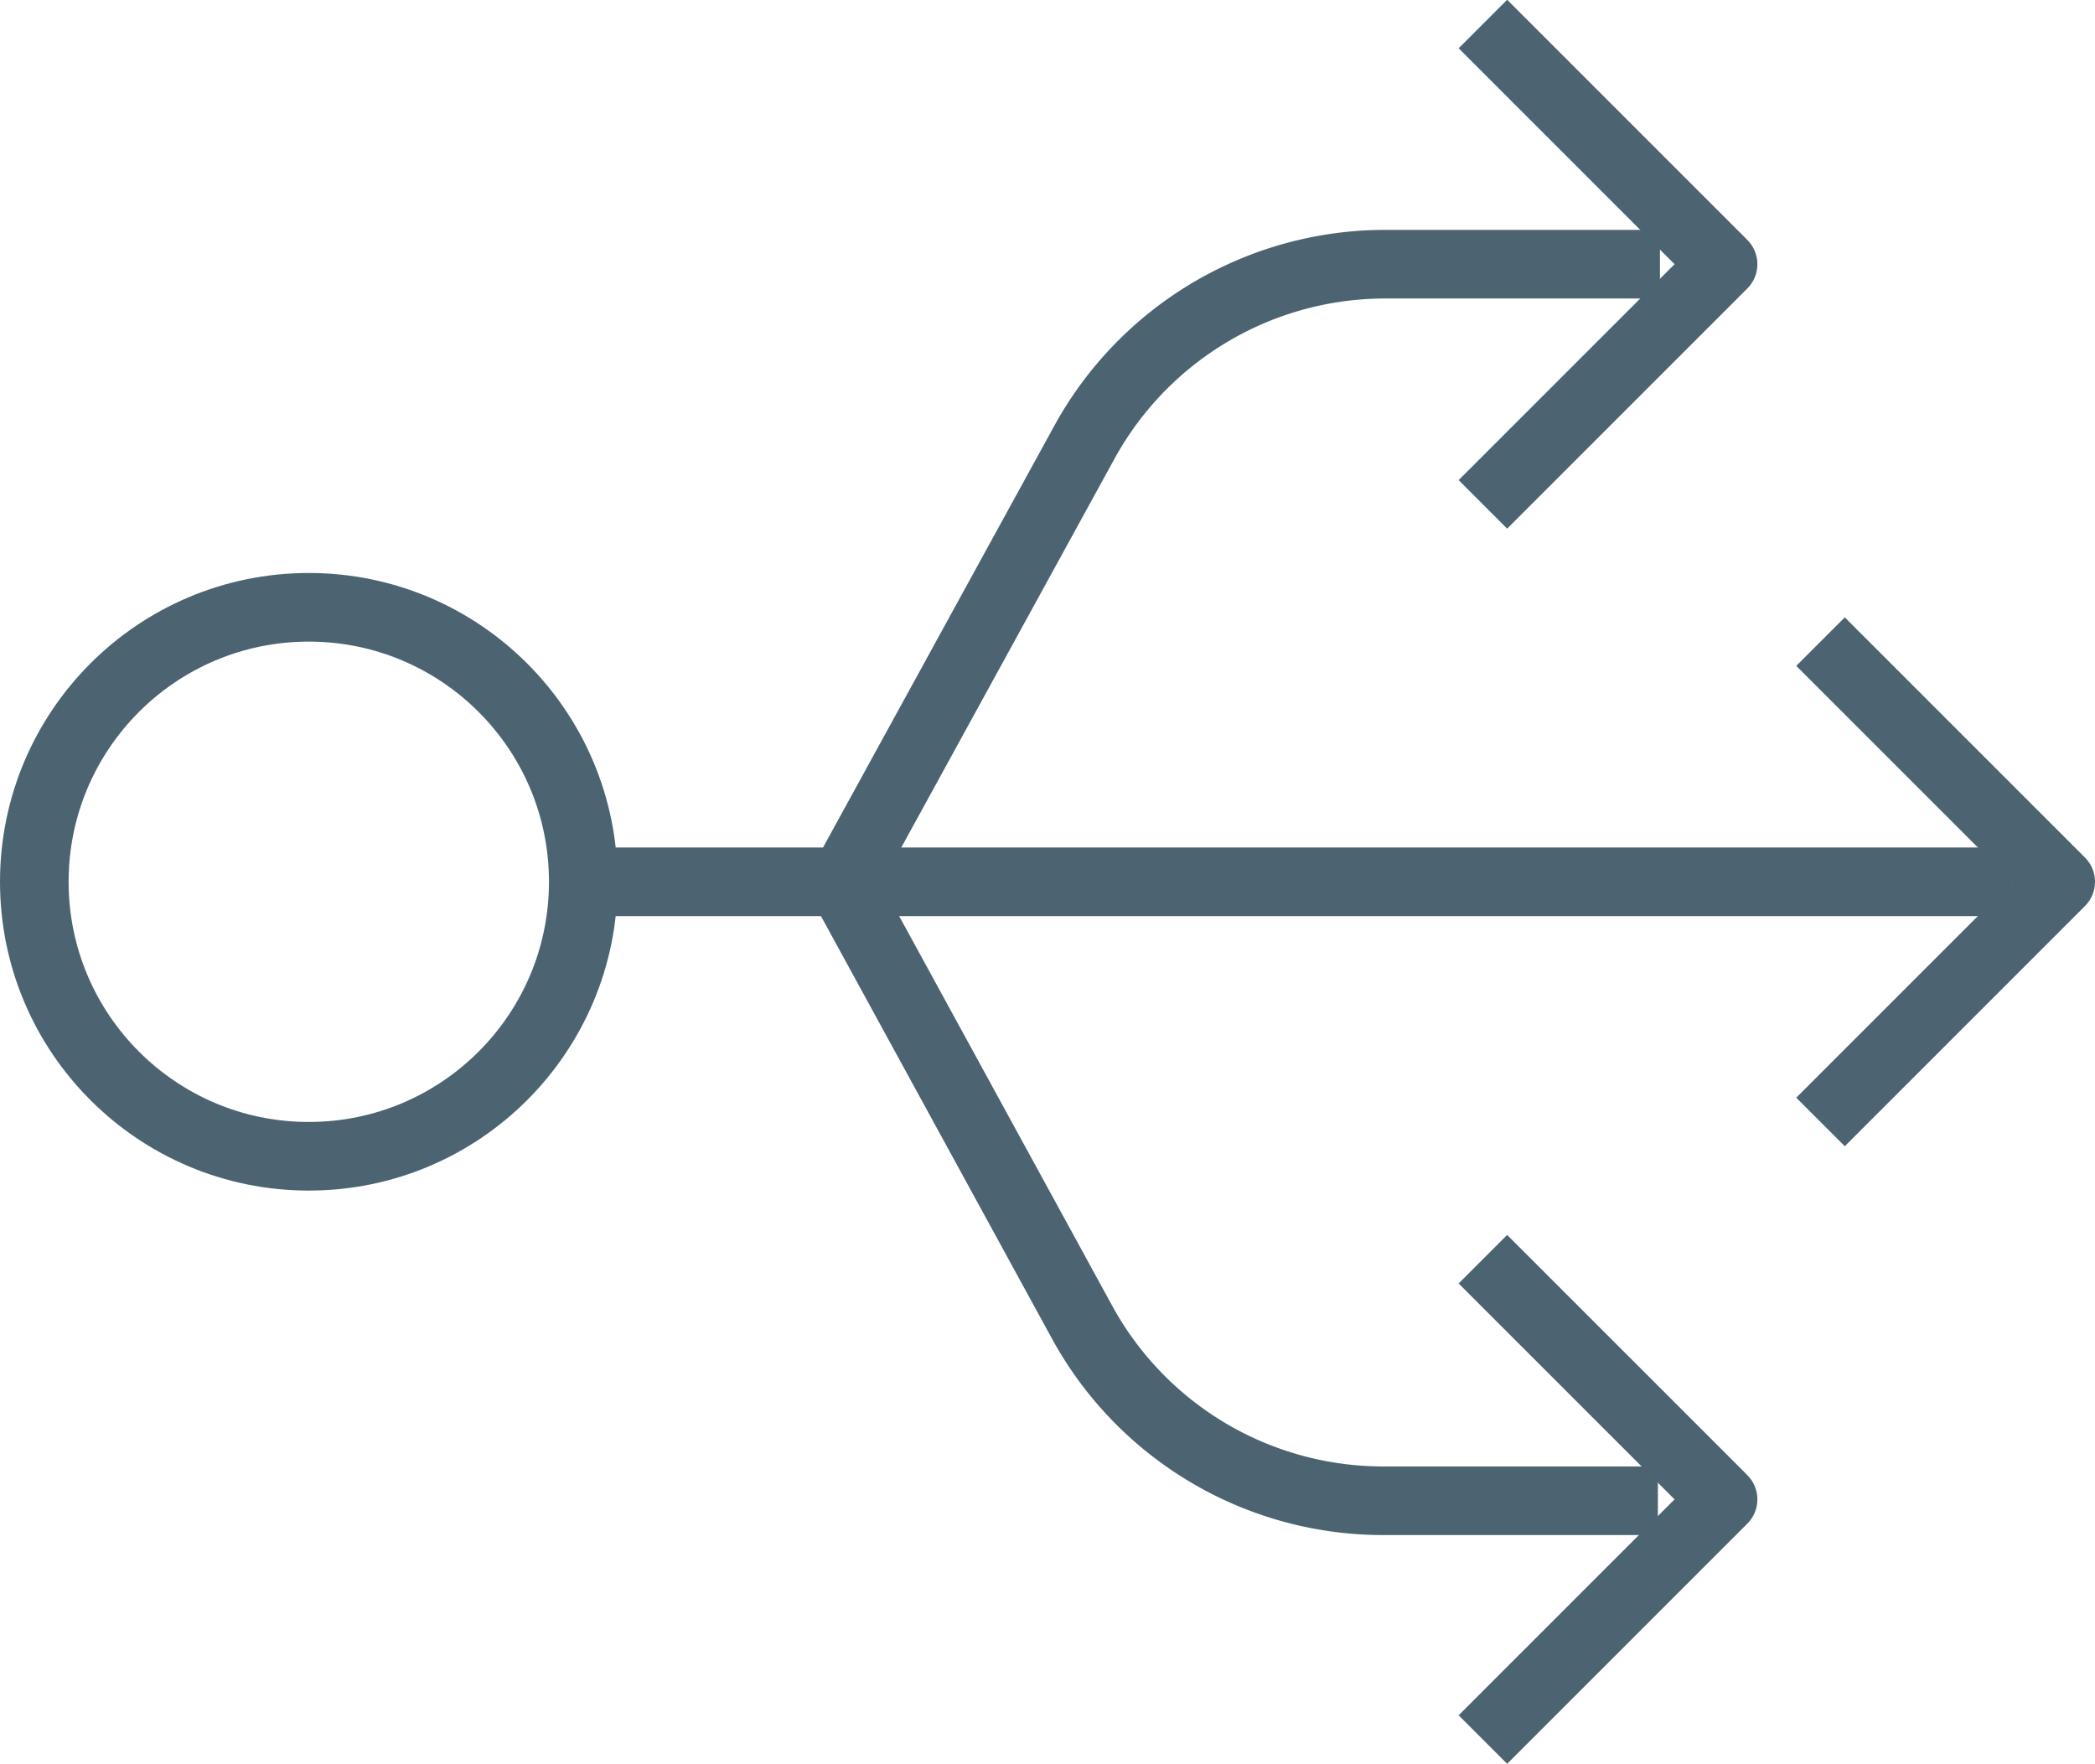 <svg id="Layer_1" data-name="Layer 1" xmlns="http://www.w3.org/2000/svg" viewBox="0 0 30.53 25.71"><title>routes_32x32</title><path d="M25.16,5.58h-4a5,5,0,0,0-4.39,2.6l-3.51,6.4H9" transform="translate(-0.97 -1.73)" fill="none" stroke="#4c6472" stroke-linejoin="round"/><circle cx="4.5" cy="12.85" r="4" fill="none" stroke="#4c6472" stroke-miterlimit="10"/><polyline points="21.61 0.35 25.11 3.85 21.61 7.35" fill="none" stroke="#4c6472" stroke-linejoin="round"/><polyline points="26.53 9.35 30.03 12.85 26.53 16.35" fill="none" stroke="#4c6472" stroke-linejoin="round"/><path d="M13.23,14.58,16.74,21a5,5,0,0,0,4.39,2.6h4" transform="translate(-0.97 -1.73)" fill="none" stroke="#4c6472" stroke-linejoin="round"/><polyline points="21.61 25.35 25.11 21.85 21.61 18.35" fill="none" stroke="#4c6472" stroke-linejoin="round"/><line x1="12.03" y1="12.85" x2="29.32" y2="12.85" fill="none" stroke="#4c6472" stroke-linejoin="round"/></svg>